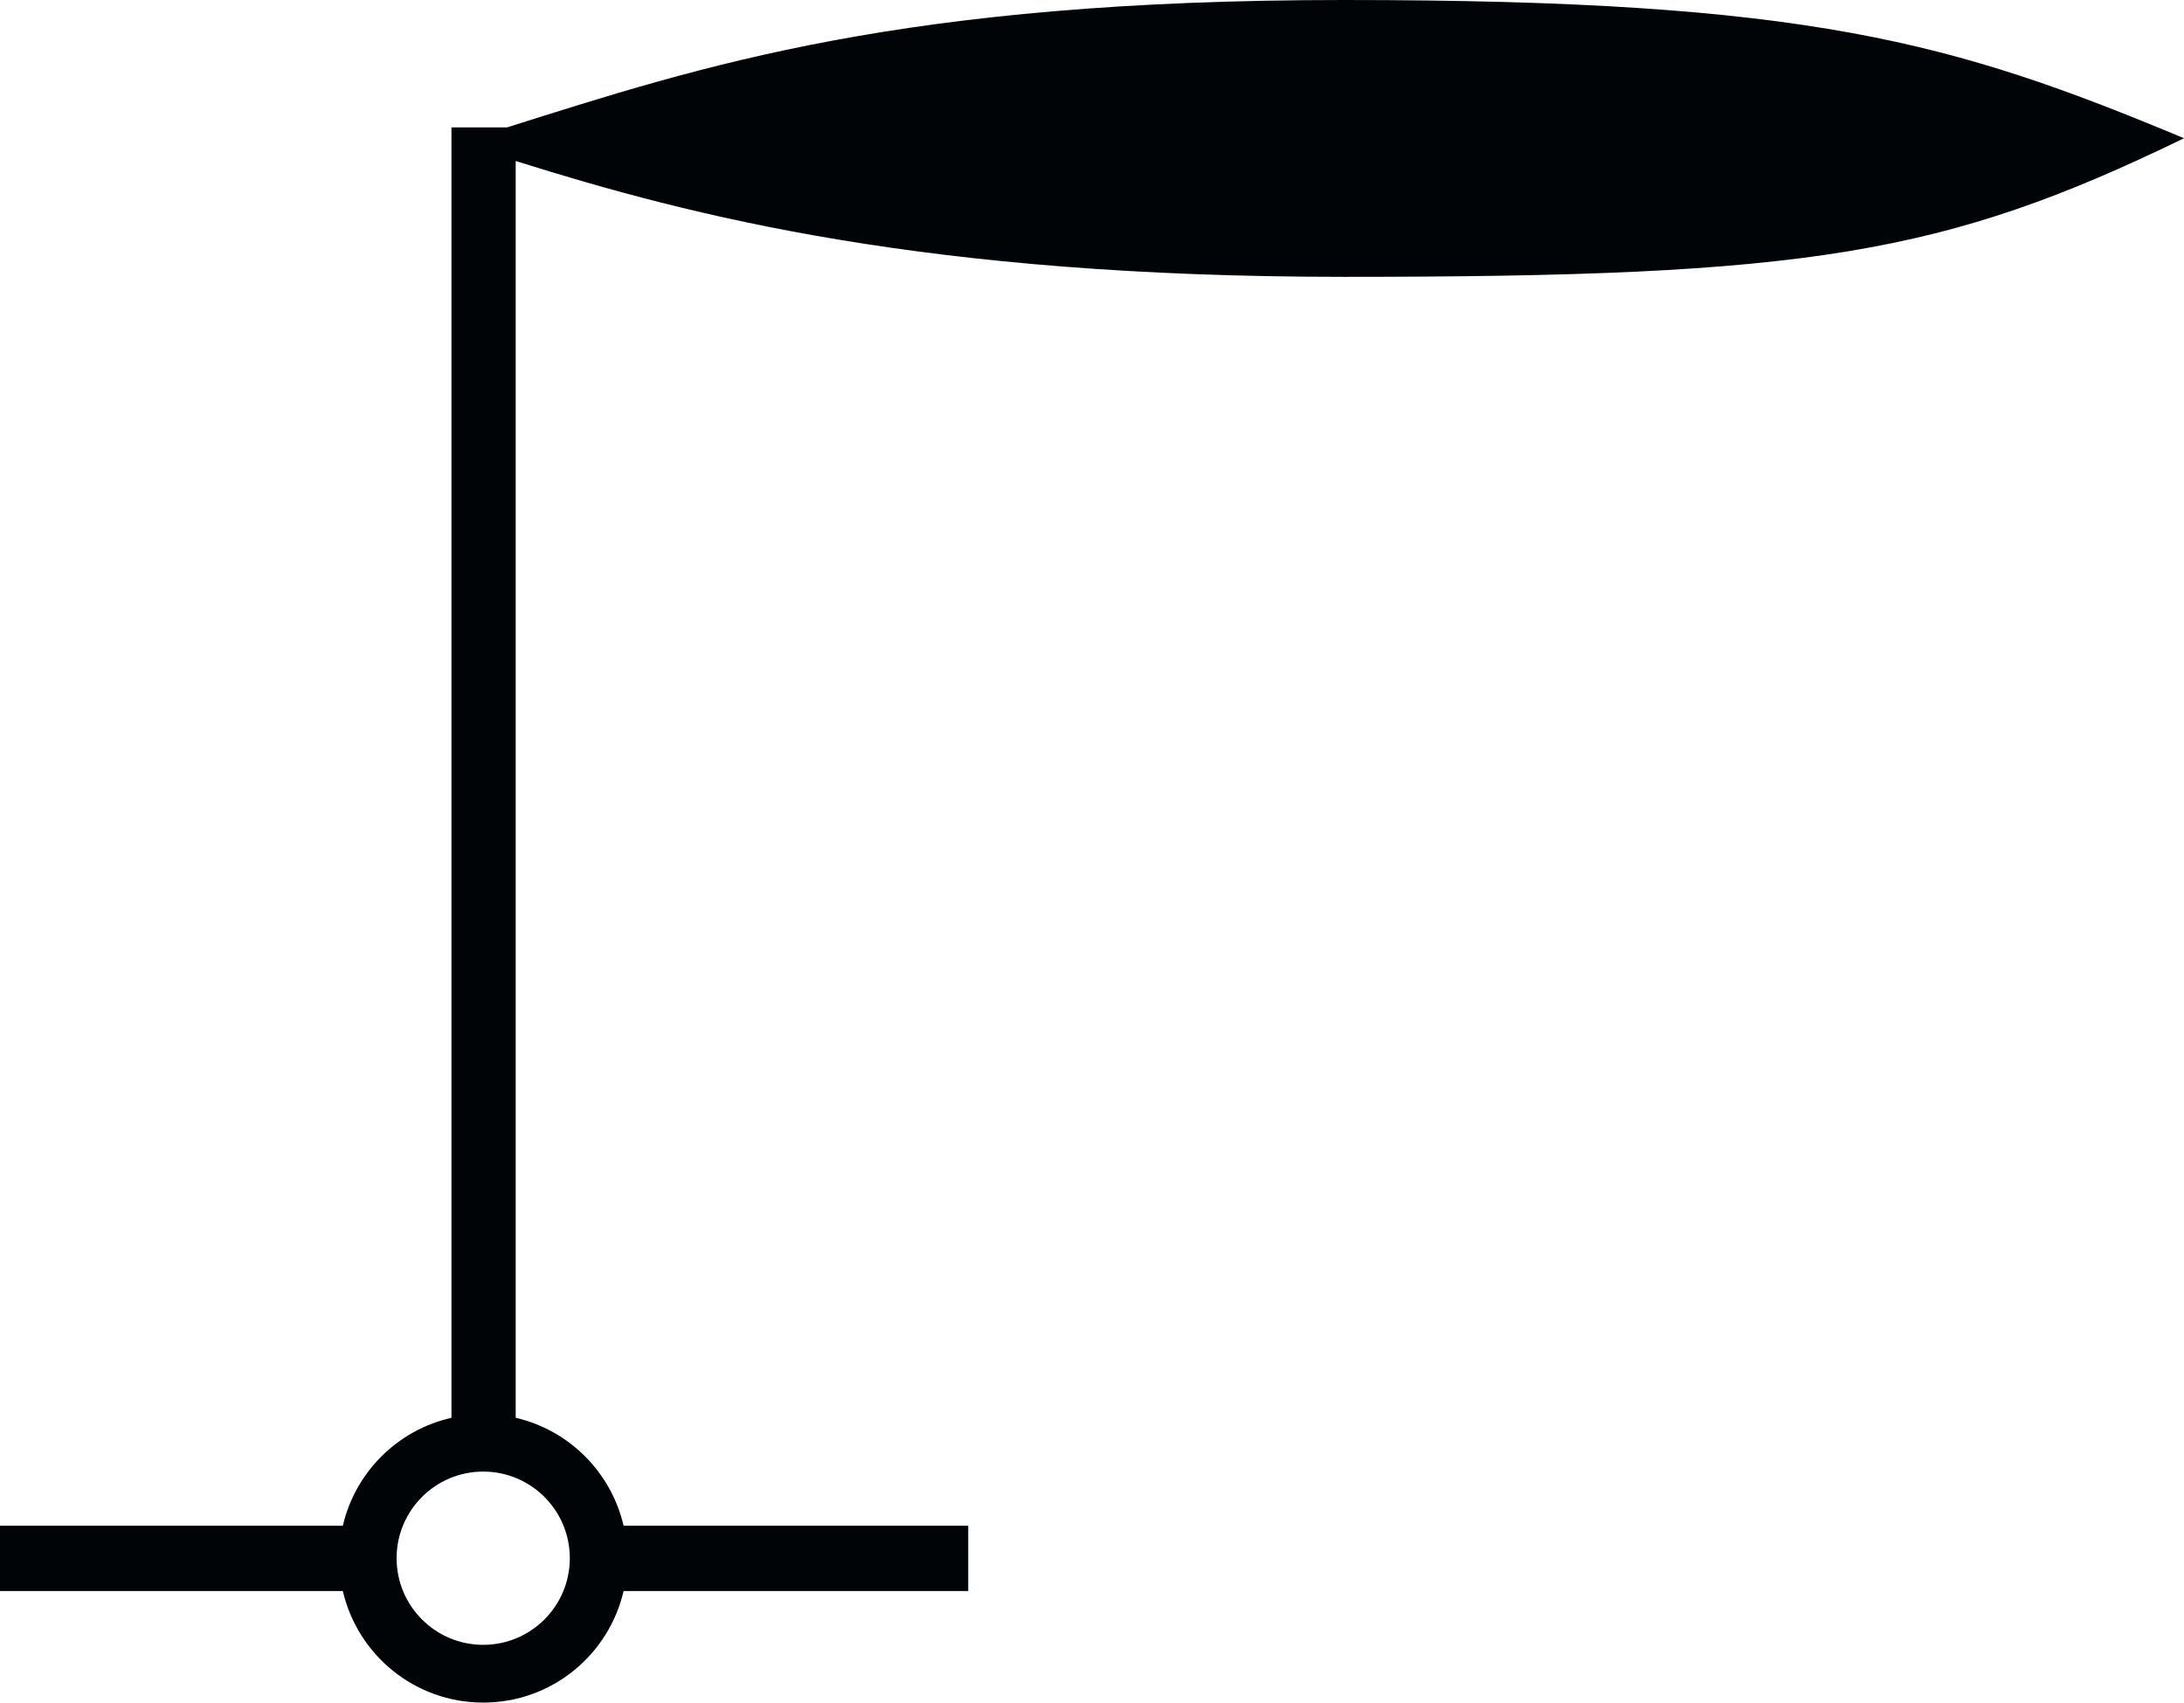 <?xml version="1.0" encoding="UTF-8" standalone="no"?>
<svg
   xmlns:dc="http://purl.org/dc/elements/1.1/"
   xmlns:cc="http://creativecommons.org/ns#"
   xmlns:rdf="http://www.w3.org/1999/02/22-rdf-syntax-ns#"
   xmlns:svg="http://www.w3.org/2000/svg"
   xmlns="http://www.w3.org/2000/svg"
   xmlns:sodipodi="http://sodipodi.sourceforge.net/DTD/sodipodi-0.dtd"
   xmlns:inkscape="http://www.inkscape.org/namespaces/inkscape"
   version="1.0"
   width="189.125"
   height="147.406"
   id="svg2"
   inkscape:version="0.48.2 r9819"
   sodipodi:docname="Tb_br.svg"
   sodipodi:version="0.32"
   inkscape:output_extension="org.inkscape.output.svg.inkscape"
   sodipodi:modified="true">
  <title
     id="title2982">Tb: Signal Mast (Brazilian Symbol)</title>
  <sodipodi:namedview
     pagecolor="#ffffff"
     bordercolor="#666666"
     borderopacity="1"
     objecttolerance="10"
     gridtolerance="10"
     guidetolerance="10"
     inkscape:pageopacity="0"
     inkscape:pageshadow="2"
     inkscape:window-width="1440"
     inkscape:window-height="808"
     id="namedview3030"
     showgrid="false"
     inkscape:zoom="3.7311851"
     inkscape:cx="47.3925"
     inkscape:cy="73.703125"
     inkscape:window-x="0"
     inkscape:window-y="0"
     inkscape:window-maximized="1"
     inkscape:current-layer="svg2" />
  <defs
     id="defs4" />
  <path
     style="fill:#000407;fill-opacity:1;fill-rule:evenodd;stroke:none"
     d="M 116.375,0 C 78.129,0 60.874,5.673 43.906,11.031 L 39.094,11.031 L 39.094,122.75 C 34.438,123.8 30.769,127.446 29.688,132.094 L 0,132.094 L 0,137.75 L 29.688,137.75 C 30.975,143.283 35.921,147.406 41.844,147.406 C 47.769,147.406 52.715,143.286 54,137.75 L 83.844,137.75 L 83.844,137.688 L 83.844,132.094 L 54,132.094 C 52.925,127.463 49.285,123.817 44.656,122.75 L 44.656,13.938 C 60.064,18.786 80.294,23.969 116.375,23.969 C 156.544,23.969 168.293,22.084 189.125,11.969 C 169.095,3.603 156.544,0 116.375,0 z M 41.844,127.406 C 45.984,127.406 49.344,130.766 49.344,134.906 C 49.344,139.046 45.984,142.406 41.844,142.406 C 37.704,142.406 34.344,139.046 34.344,134.906 C 34.344,130.766 37.704,127.406 41.844,127.406 z "
     id="path90440"
     inkscape:connector-curvature="0"
     sodipodi:nodetypes="scccccccscccccccscssssss" />
</svg>
